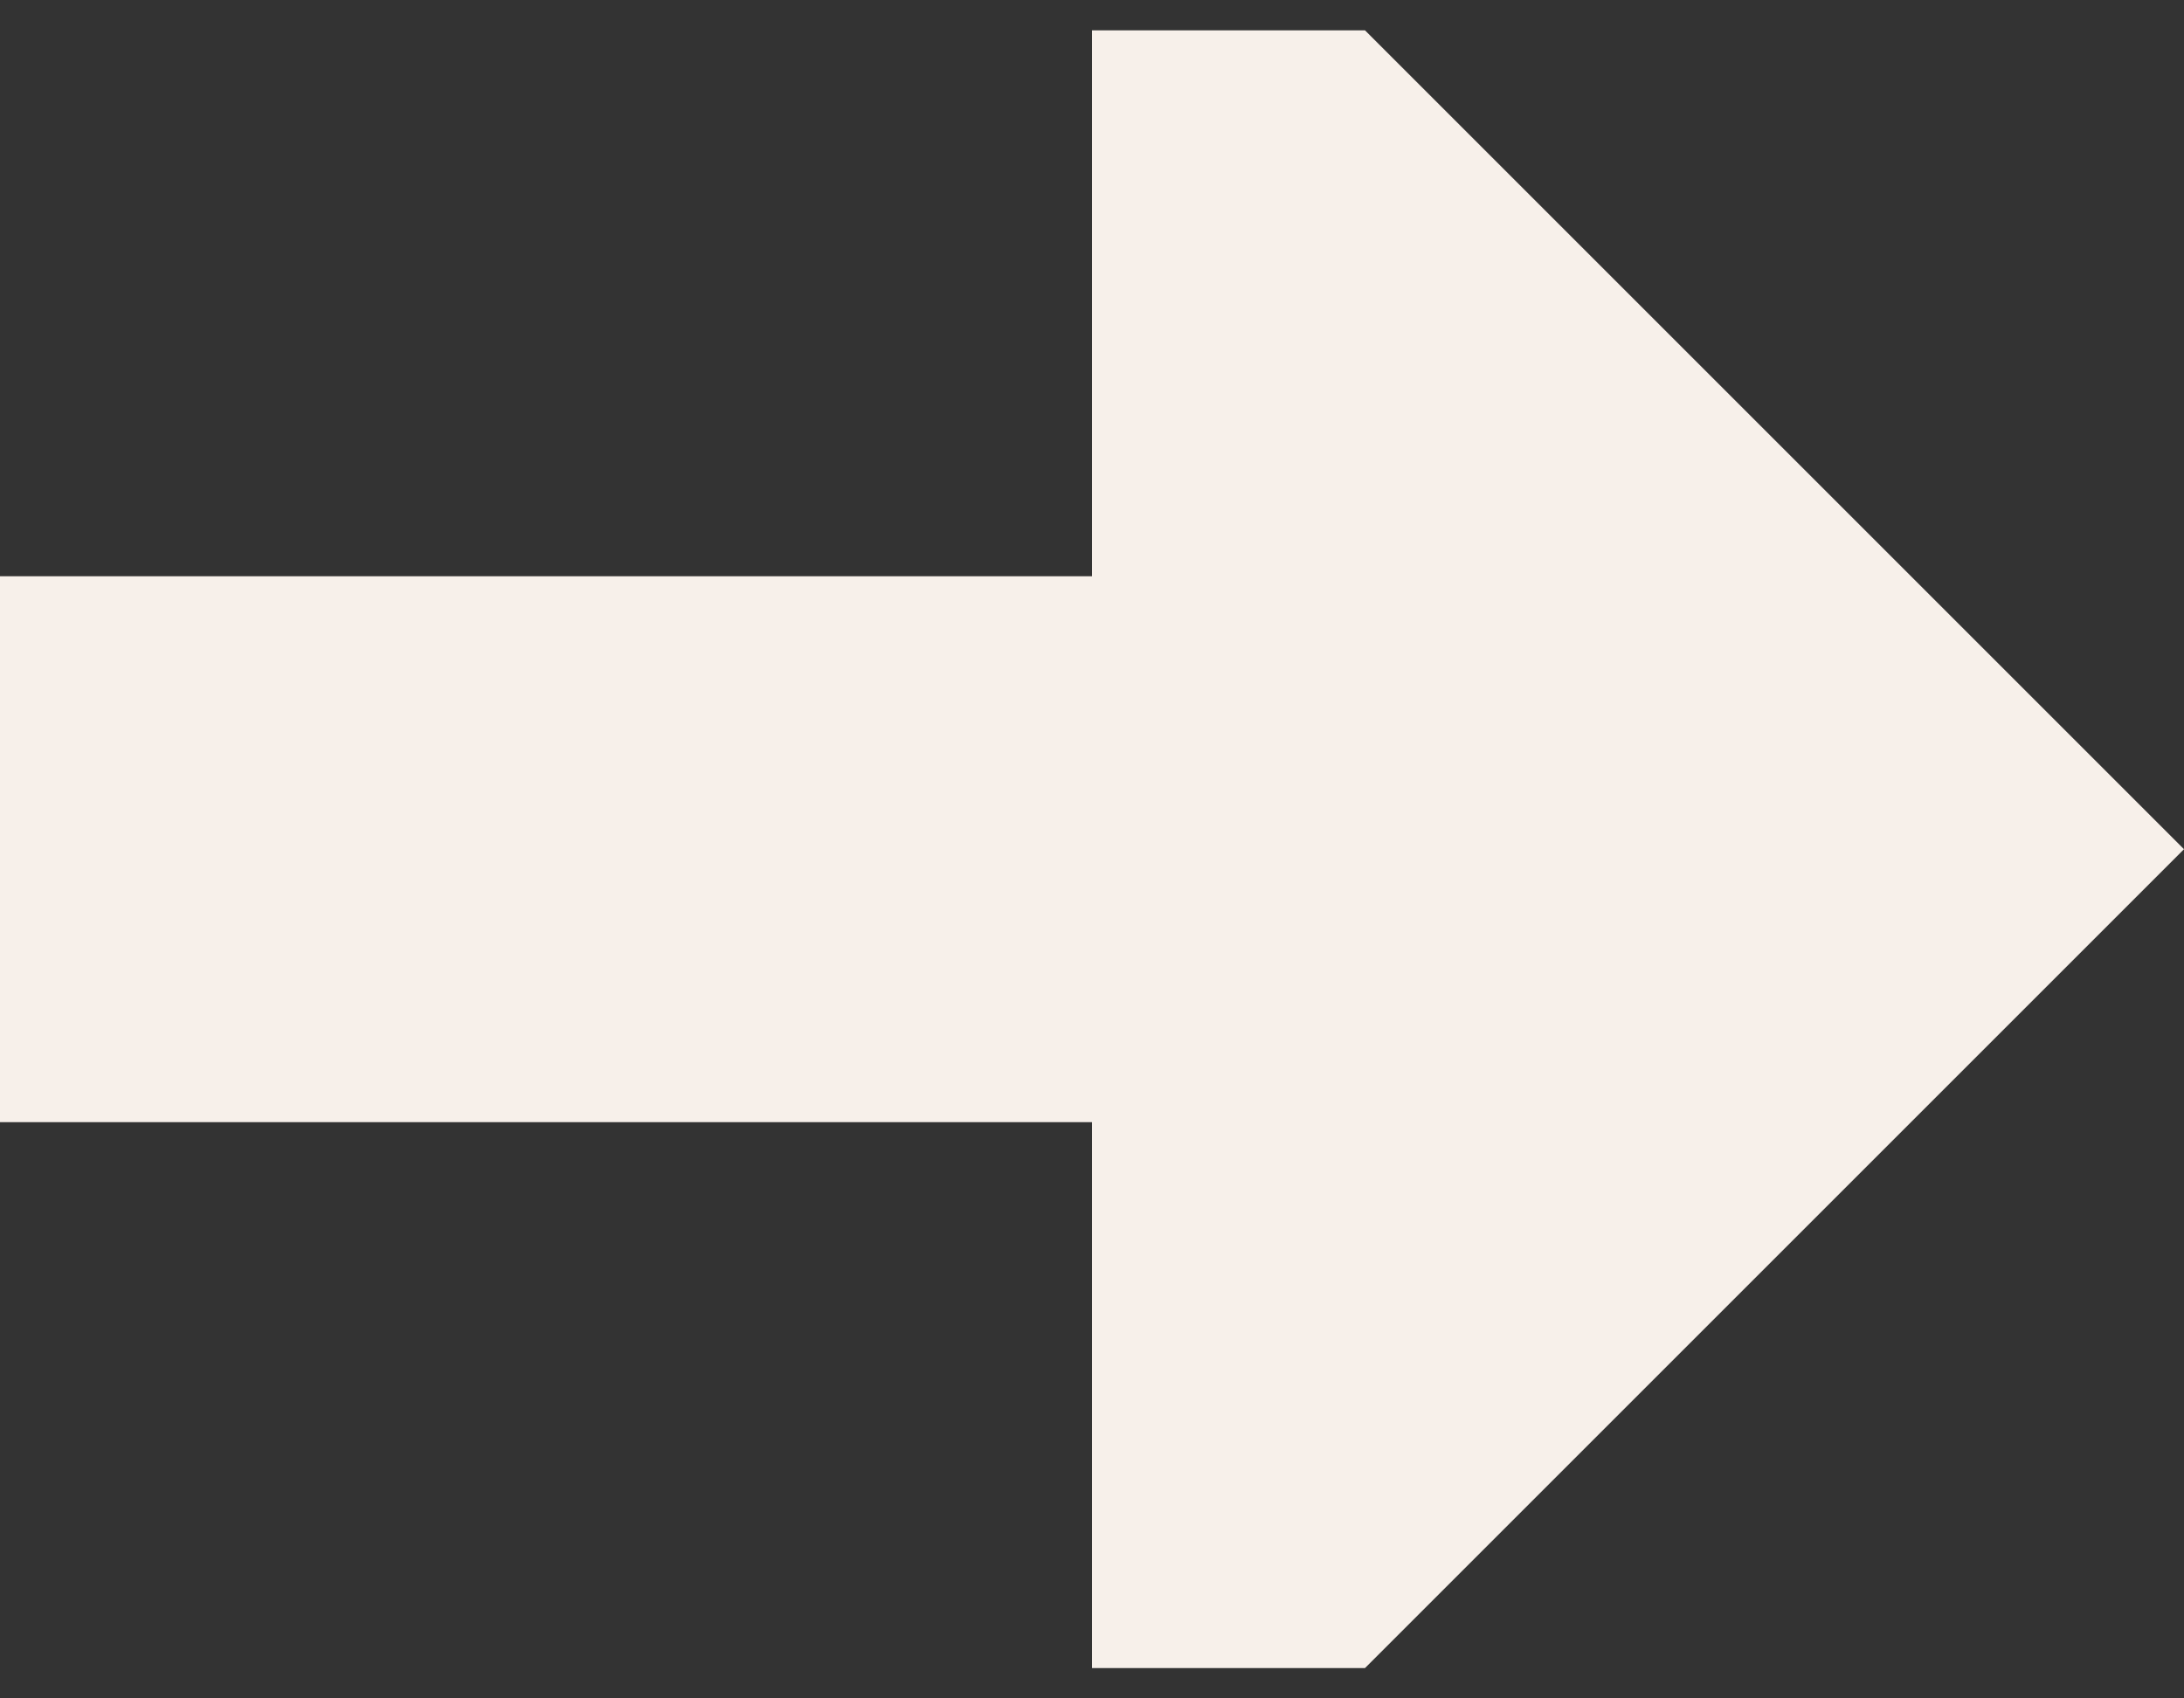 <svg width="27" height="21" fill="none" xmlns="http://www.w3.org/2000/svg"><rect width="100%" height="100%" fill="#333333" stroke="none"/><path d="M13.5 7.125V.375h3.375L27 10.5 16.875 20.625H13.5v-6.75H0v-6.75h13.5z" fill="#F7F0EA"/></svg>